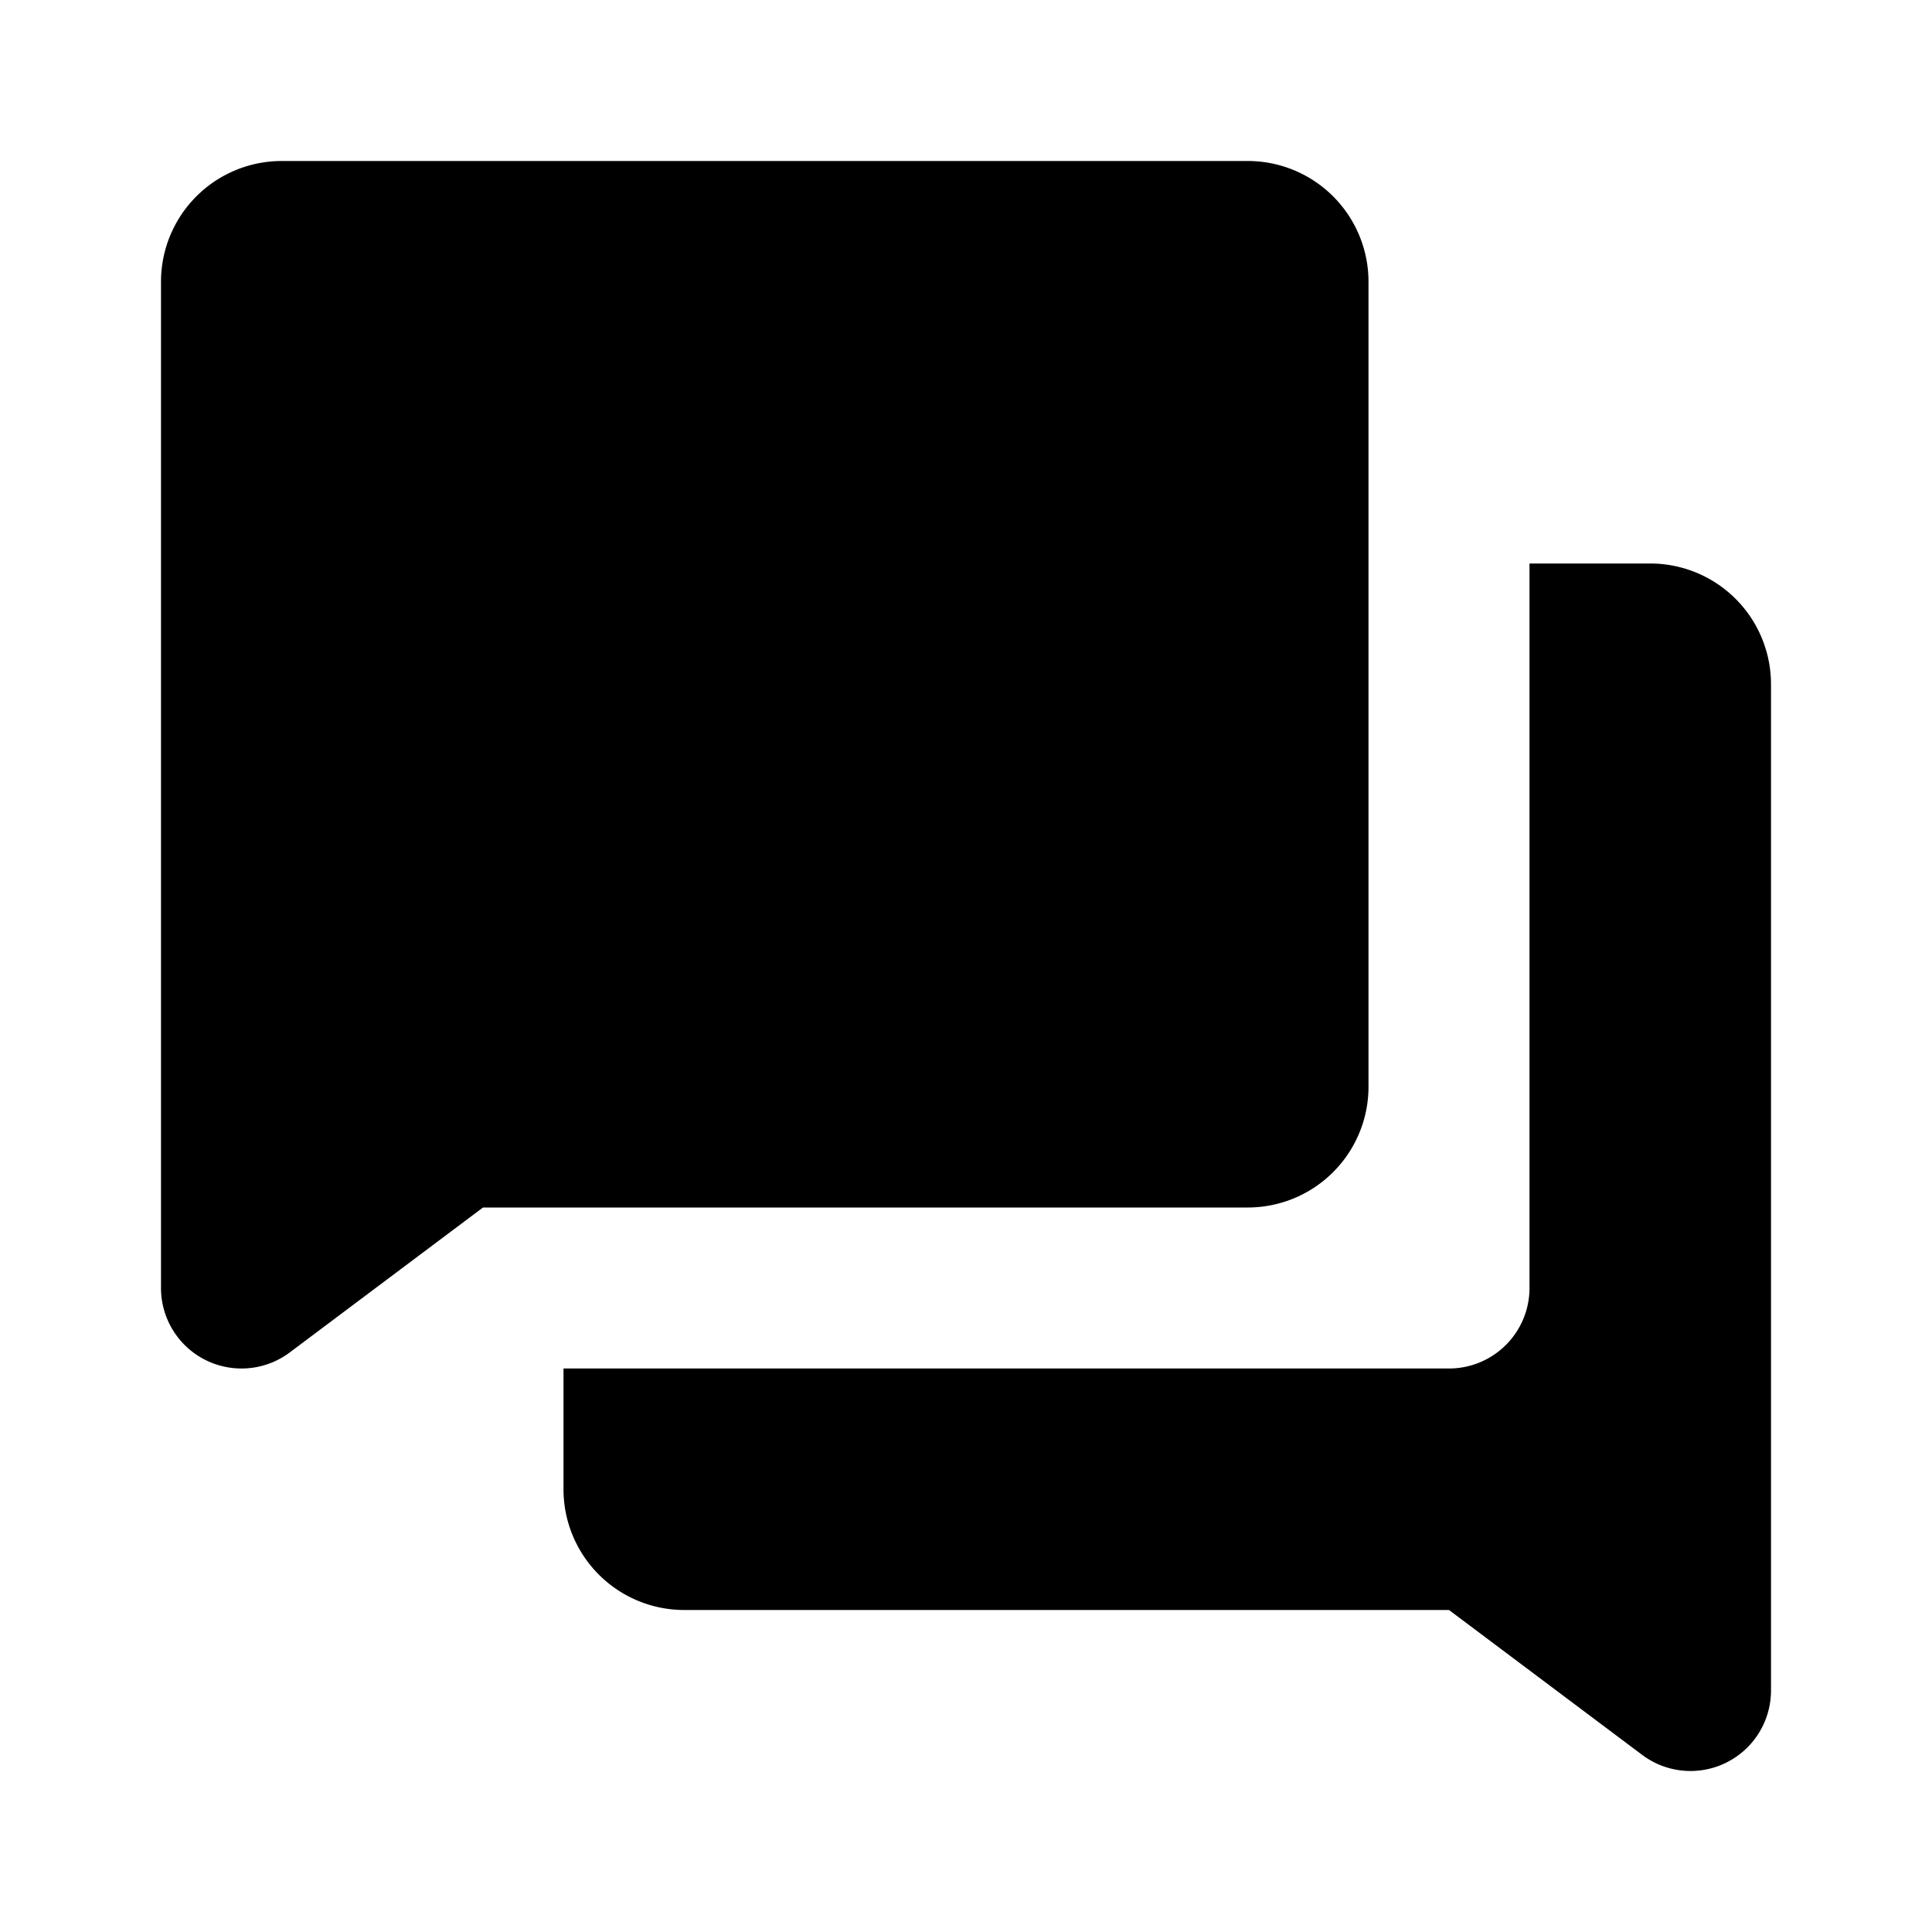 <svg xmlns="http://www.w3.org/2000/svg" width="24" height="24" viewBox="0 0 24 24"><title>ico_discussion</title><g id="ico_discussion"><path d="M22,8.5V21a1,1,0,0,1-1.6.8L18,20H8.5A1.5,1.5,0,0,1,7,18.5V17H18a1,1,0,0,0,1-1V7h1.5A1.5,1.5,0,0,1,22,8.5Zm-5,5V3.5A1.5,1.5,0,0,0,15.5,2H3.5A1.5,1.5,0,0,0,2,3.5V16a1,1,0,0,0,1.6.8L6,15h9.5A1.5,1.5,0,0,0,17,13.5Z"/></g></svg>